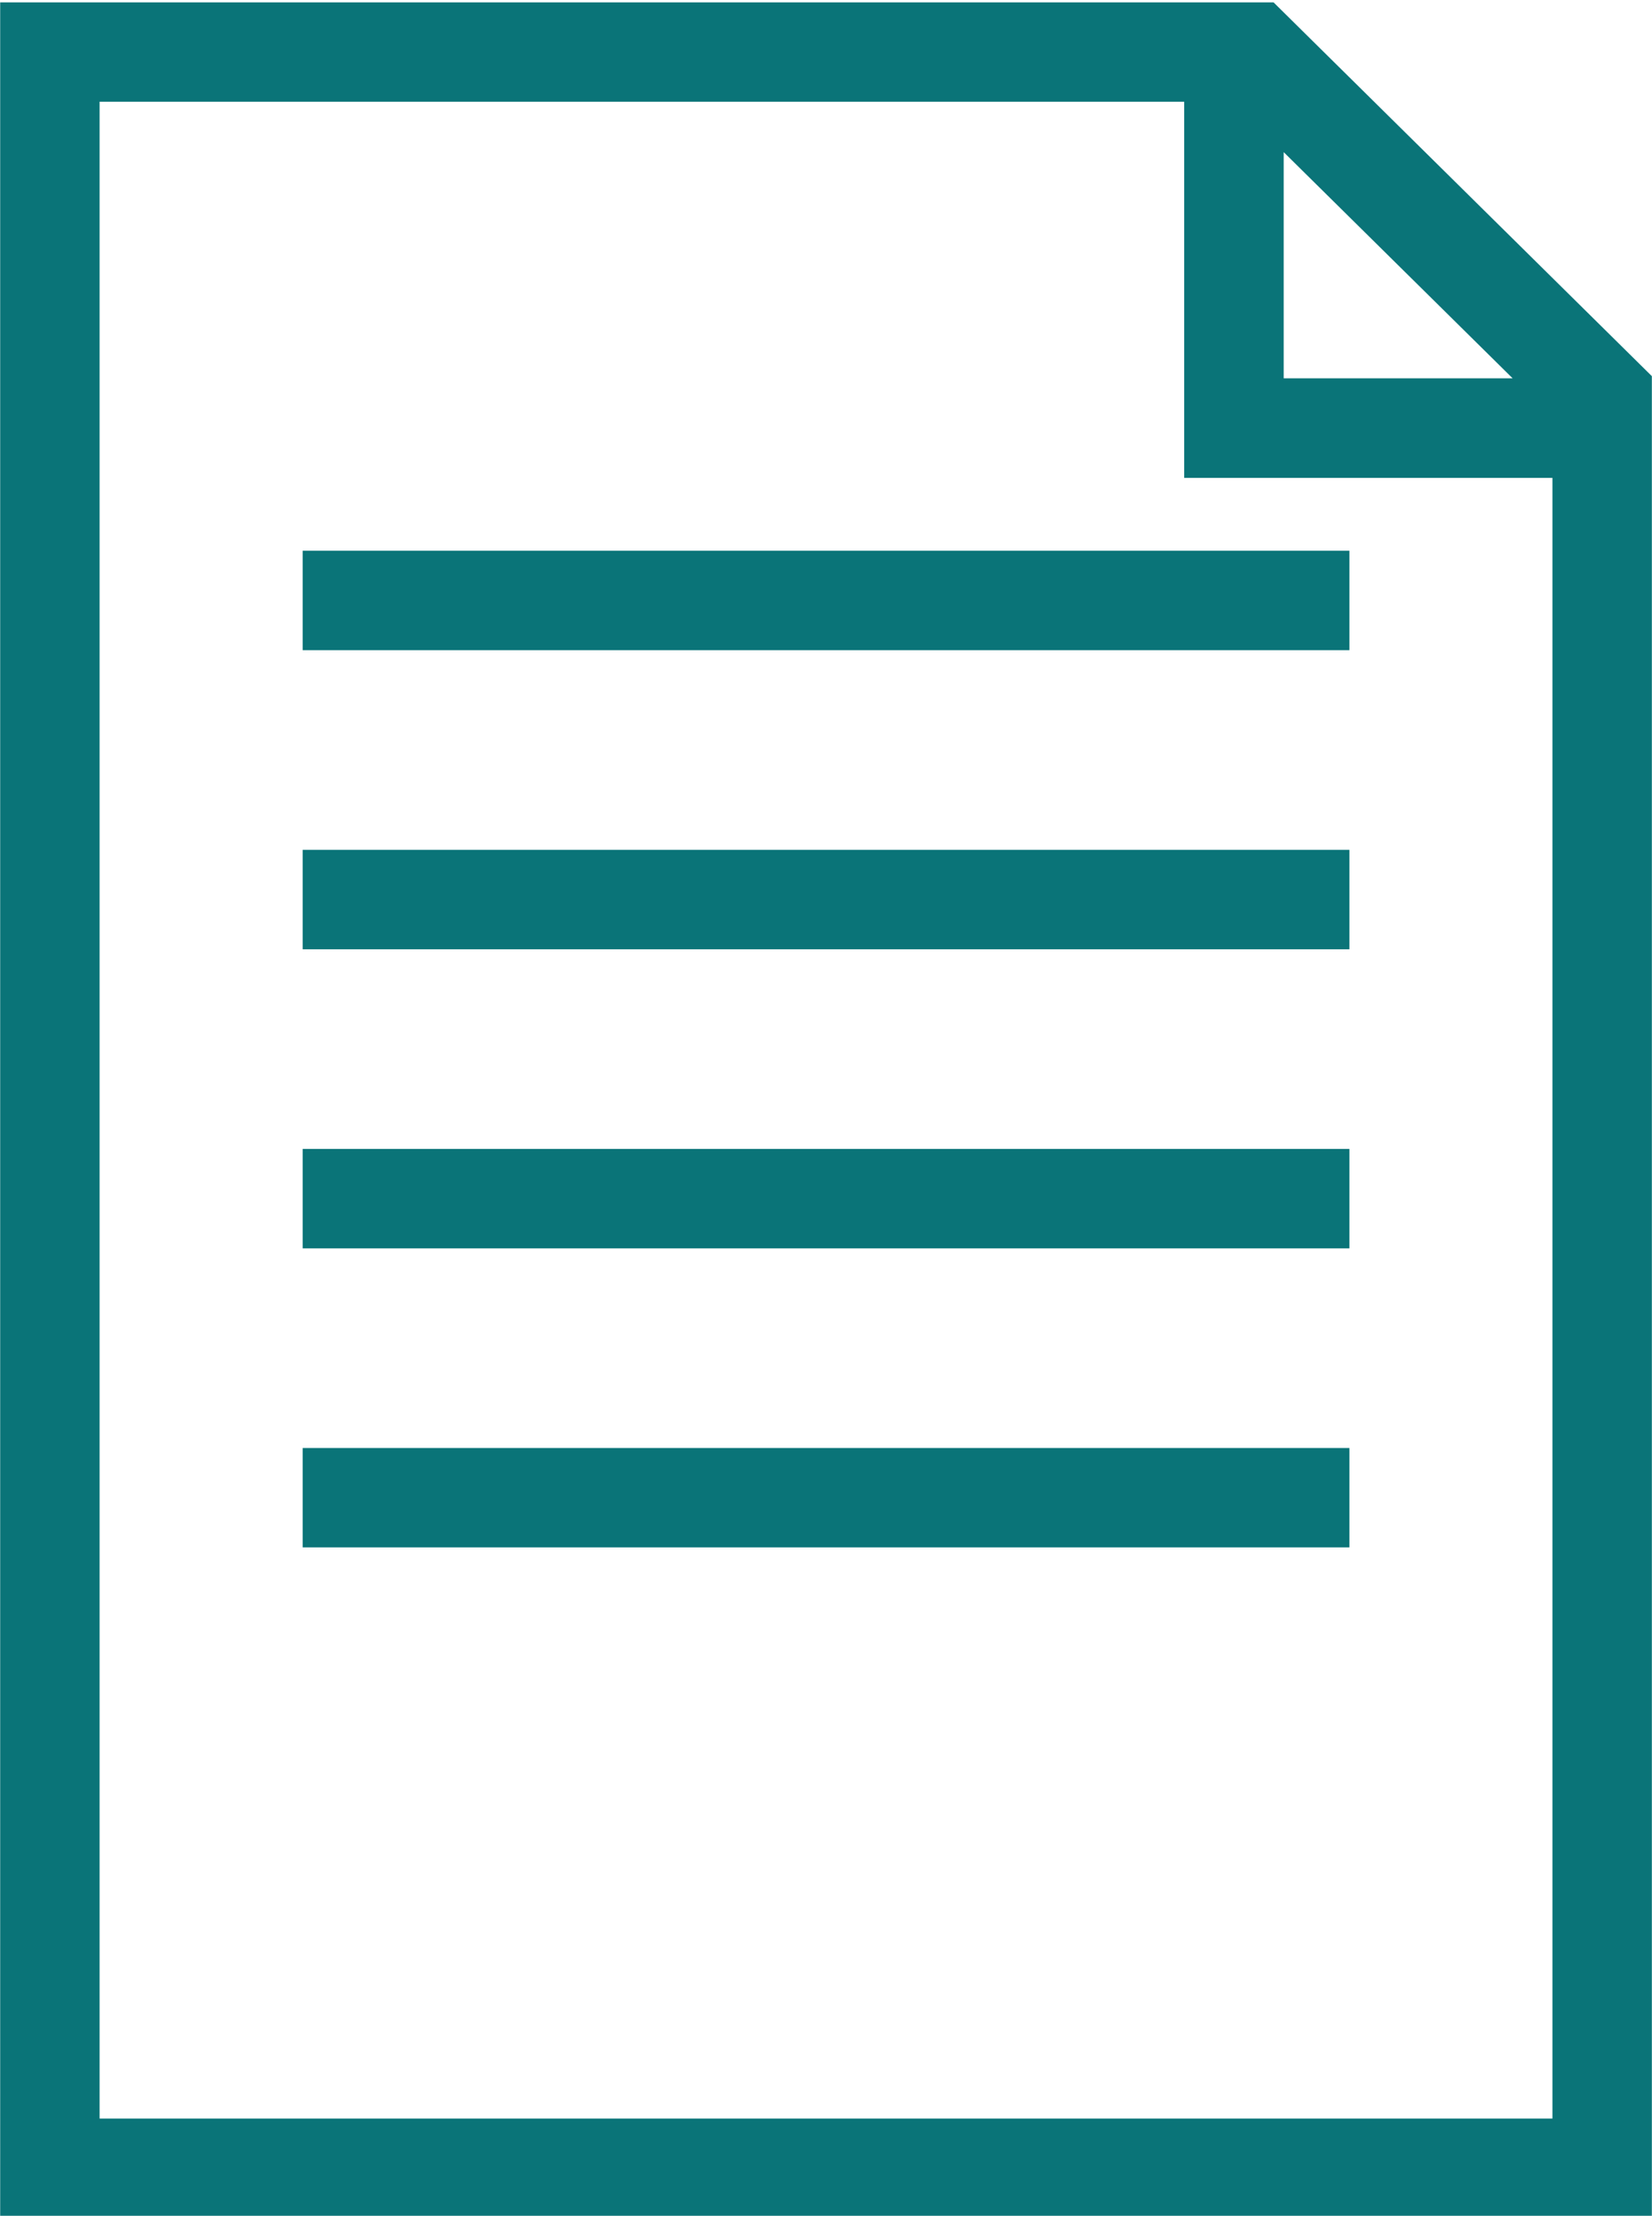 <?xml version="1.0" encoding="UTF-8" standalone="no"?>
<!DOCTYPE svg PUBLIC "-//W3C//DTD SVG 1.1//EN" "http://www.w3.org/Graphics/SVG/1.1/DTD/svg11.dtd">
<svg width="100%" height="100%" viewBox="0 0 91 122" version="1.1" xmlns="http://www.w3.org/2000/svg" xmlns:xlink="http://www.w3.org/1999/xlink" xml:space="preserve" xmlns:serif="http://www.serif.com/" style="fill-rule:evenodd;clip-rule:evenodd;stroke-linejoin:round;stroke-miterlimit:1.414;">
    <g transform="matrix(4.167,0,0,4.167,-121.7,-1645.01)">
        <g transform="matrix(1,0,0,1,30.522,422.766)">
            <path d="M0,-26.651L14.338,-26.651L14.338,-21.681L19.206,-21.681L19.206,-0.002L0,-0.002L0,-26.651ZM15.653,-25.985L18.68,-22.996L15.653,-22.996L15.653,-25.985ZM15.519,-27.964L-1.314,-27.964L-1.314,1.313L20.52,1.313L20.52,0.656L20.52,-23.025L15.519,-27.964Z" style="fill:rgb(10,116,120);fill-rule:nonzero;"/>
        </g>
        <g transform="matrix(1,0,0,1,0,234.547)">
            <rect x="33.207" y="167.501" width="13.837" height="1.314" style="fill:rgb(10,116,120);"/>
        </g>
        <g transform="matrix(1,0,0,1,0,258.258)">
            <rect x="33.207" y="155.646" width="13.837" height="1.313" style="fill:rgb(10,116,120);"/>
        </g>
        <g transform="matrix(1,0,0,1,0,242.451)">
            <rect x="33.207" y="163.549" width="13.837" height="1.314" style="fill:rgb(10,116,120);"/>
        </g>
        <g transform="matrix(1,0,0,1,0,250.355)">
            <rect x="33.207" y="159.597" width="13.837" height="1.314" style="fill:rgb(10,116,120);"/>
        </g>
    </g>
</svg>
